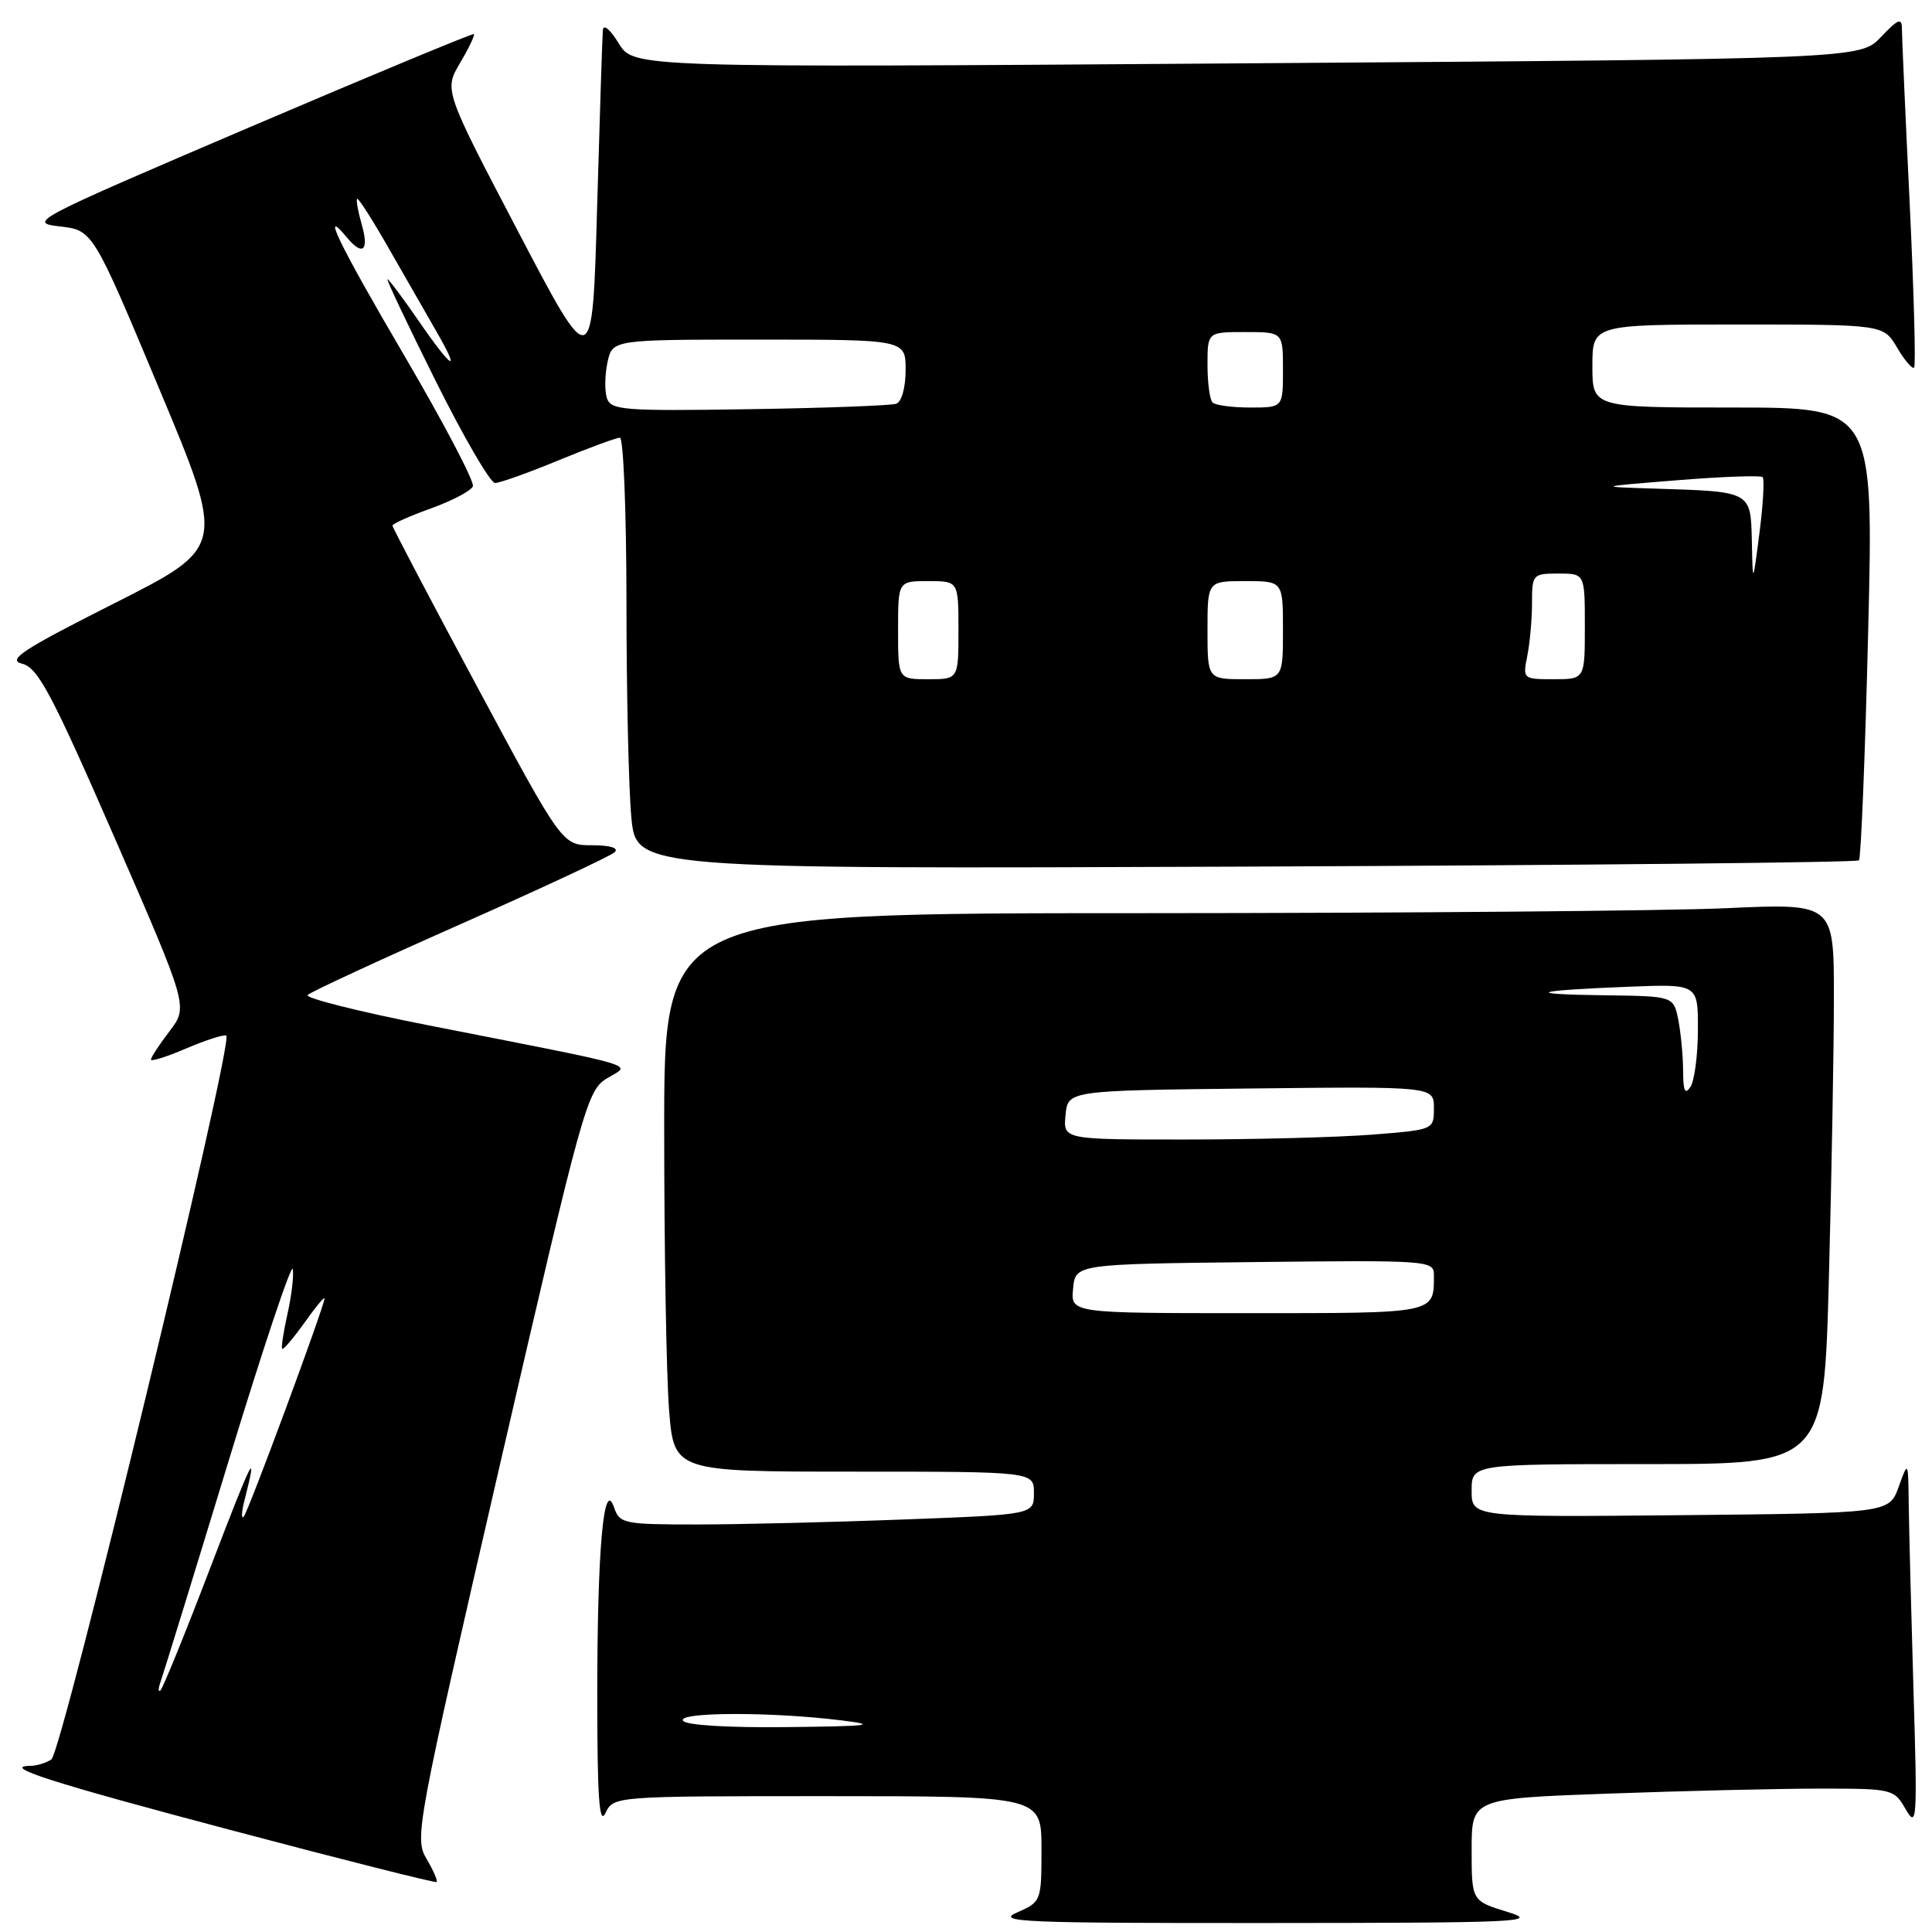 <?xml version="1.0" encoding="UTF-8" standalone="no"?>
<!DOCTYPE svg PUBLIC "-//W3C//DTD SVG 1.1//EN" "http://www.w3.org/Graphics/SVG/1.1/DTD/svg11.dtd" >
<svg xmlns="http://www.w3.org/2000/svg" xmlns:xlink="http://www.w3.org/1999/xlink" version="1.1" viewBox="0 0 256 256">
 <g >
 <path fill="currentColor"
d=" M 199.75 253.34 C 195.00 251.88 195.00 251.88 195.00 245.10 C 195.00 238.32 195.00 238.32 213.16 237.66 C 223.15 237.30 235.73 237.00 241.13 237.00 C 250.78 237.00 250.96 237.04 252.52 239.75 C 254.00 242.31 254.07 241.23 253.55 224.09 C 253.25 213.96 252.97 202.94 252.92 199.59 C 252.85 193.50 252.85 193.50 251.59 197.00 C 250.32 200.50 250.32 200.50 222.66 200.77 C 195.00 201.03 195.00 201.03 195.00 197.52 C 195.00 194.00 195.00 194.00 218.34 194.00 C 241.68 194.00 241.68 194.00 242.34 169.25 C 242.70 155.64 243.00 138.92 243.00 132.09 C 243.00 119.69 243.00 119.69 228.75 120.34 C 220.91 120.70 186.04 120.99 151.25 121.00 C 88.00 121.00 88.00 121.00 88.01 149.75 C 88.01 165.56 88.30 182.21 88.65 186.75 C 89.30 195.00 89.30 195.00 113.15 195.00 C 137.00 195.00 137.00 195.00 137.00 197.84 C 137.00 200.69 137.00 200.69 119.75 201.34 C 110.26 201.70 97.92 202.00 92.32 202.00 C 82.65 202.00 82.10 201.89 81.37 199.75 C 80.00 195.74 79.15 205.17 79.14 224.50 C 79.14 238.15 79.40 241.96 80.22 240.25 C 81.31 238.00 81.31 238.00 109.65 238.00 C 138.00 238.00 138.00 238.00 138.00 245.00 C 138.00 251.93 137.97 252.01 134.75 253.42 C 131.87 254.68 135.61 254.83 168.00 254.81 C 201.46 254.79 204.10 254.67 199.75 253.34 Z  M 56.52 246.31 C 54.90 243.56 55.16 242.17 66.26 194.01 C 77.25 146.39 77.78 144.49 80.44 142.88 C 83.64 140.94 85.75 141.56 56.77 135.86 C 47.56 134.05 40.36 132.24 40.77 131.84 C 41.17 131.43 50.27 127.22 61.00 122.47 C 71.72 117.72 80.93 113.42 81.45 112.92 C 82.03 112.36 80.86 112.00 78.45 112.00 C 74.50 112.00 74.50 112.00 63.25 91.04 C 57.06 79.51 52.00 69.88 52.00 69.64 C 52.00 69.40 54.31 68.37 57.12 67.36 C 59.94 66.34 62.44 65.03 62.66 64.43 C 62.89 63.84 58.78 56.00 53.52 47.03 C 44.91 32.34 42.40 27.16 45.98 31.48 C 48.04 33.96 48.92 33.22 47.95 29.82 C 47.45 28.07 47.16 26.50 47.32 26.35 C 47.48 26.19 49.33 29.08 51.44 32.78 C 53.55 36.48 56.38 41.41 57.73 43.75 C 61.18 49.71 59.96 49.04 55.46 42.50 C 53.37 39.47 51.52 37.00 51.34 37.00 C 51.16 37.00 54.04 43.07 57.74 50.50 C 61.44 57.92 64.97 64.00 65.60 64.00 C 66.22 64.00 70.00 62.65 74.00 61.00 C 78.00 59.35 81.66 58.00 82.14 58.00 C 82.61 58.00 83.00 67.79 83.01 79.75 C 83.01 91.71 83.30 104.57 83.66 108.33 C 84.30 115.15 84.30 115.15 165.07 114.83 C 209.49 114.65 246.05 114.28 246.32 114.00 C 246.59 113.72 247.14 100.11 247.54 83.75 C 248.27 54.00 248.27 54.00 229.64 54.00 C 211.00 54.00 211.00 54.00 211.00 48.50 C 211.00 43.00 211.00 43.00 230.28 43.00 C 249.57 43.00 249.57 43.00 251.38 46.07 C 252.38 47.76 253.39 48.94 253.63 48.71 C 253.87 48.47 253.60 38.65 253.04 26.89 C 252.47 15.12 252.01 4.71 252.01 3.73 C 252.00 2.32 251.45 2.56 249.25 4.89 C 246.50 7.81 246.50 7.81 165.23 8.39 C 83.95 8.97 83.95 8.97 81.98 5.74 C 80.84 3.87 79.95 3.14 79.88 4.00 C 79.81 4.83 79.47 15.39 79.12 27.49 C 78.50 49.48 78.50 49.48 68.67 30.71 C 58.84 11.94 58.84 11.94 60.96 8.34 C 62.13 6.37 62.95 4.64 62.79 4.52 C 62.63 4.39 49.23 9.96 33.00 16.89 C 4.37 29.13 3.63 29.51 7.90 30.00 C 12.30 30.50 12.30 30.50 21.09 51.50 C 29.88 72.50 29.88 72.50 15.19 79.92 C 2.93 86.11 0.90 87.44 2.94 87.95 C 5.03 88.47 6.84 91.88 15.17 110.97 C 24.94 133.39 24.94 133.39 22.47 136.63 C 21.11 138.41 20.00 140.11 20.00 140.40 C 20.00 140.69 22.10 140.03 24.66 138.93 C 27.22 137.84 29.61 137.06 29.98 137.22 C 31.07 137.68 8.23 232.24 6.80 233.14 C 6.09 233.60 4.86 233.98 4.08 233.98 C 0.02 234.03 6.66 236.16 30.83 242.56 C 45.50 246.45 57.66 249.51 57.85 249.38 C 58.04 249.25 57.44 247.87 56.52 246.31 Z  M 90.50 228.00 C 89.78 226.84 102.25 226.81 111.50 227.96 C 116.48 228.58 115.26 228.73 104.31 228.85 C 96.43 228.94 90.87 228.60 90.50 228.00 Z  M 142.19 170.75 C 142.50 167.50 142.50 167.50 166.25 167.23 C 189.17 166.97 190.00 167.03 190.00 168.90 C 190.00 174.10 190.50 174.00 165.33 174.00 C 141.87 174.00 141.87 174.00 142.19 170.75 Z  M 141.19 147.75 C 141.50 144.50 141.50 144.50 165.75 144.23 C 190.00 143.96 190.00 143.96 190.00 146.83 C 190.00 149.70 190.00 149.70 181.75 150.35 C 177.21 150.70 166.16 150.99 157.19 150.99 C 140.87 151.00 140.87 151.00 141.19 147.75 Z  M 223.02 141.88 C 223.01 139.88 222.72 136.84 222.38 135.12 C 221.75 132.00 221.75 132.00 212.62 131.88 C 201.68 131.74 203.05 131.25 215.75 130.75 C 225.00 130.38 225.00 130.38 224.98 136.44 C 224.98 139.77 224.53 143.18 224.00 144.00 C 223.28 145.12 223.03 144.58 223.02 141.88 Z  M 21.30 222.77 C 21.64 221.82 25.65 208.81 30.21 193.85 C 34.77 178.89 38.63 167.33 38.79 168.16 C 38.95 168.99 38.64 171.65 38.10 174.06 C 37.56 176.47 37.24 178.57 37.39 178.73 C 37.55 178.88 38.87 177.32 40.34 175.27 C 41.80 173.21 43.00 171.76 43.00 172.05 C 43.00 173.04 32.83 200.50 32.28 201.00 C 31.97 201.28 32.00 200.38 32.35 199.00 C 34.23 191.58 33.55 192.90 27.96 207.49 C 24.60 216.29 21.58 223.71 21.26 223.99 C 20.94 224.27 20.96 223.72 21.30 222.77 Z  M 119.00 83.50 C 119.00 77.00 119.00 77.00 123.00 77.00 C 127.00 77.00 127.00 77.00 127.00 83.50 C 127.00 90.00 127.00 90.00 123.00 90.00 C 119.00 90.00 119.00 90.00 119.00 83.50 Z  M 160.00 83.50 C 160.00 77.00 160.00 77.00 165.00 77.00 C 170.00 77.00 170.00 77.00 170.00 83.50 C 170.00 90.00 170.00 90.00 165.00 90.00 C 160.00 90.00 160.00 90.00 160.00 83.50 Z  M 202.38 86.88 C 202.72 85.16 203.00 82.01 203.00 79.88 C 203.00 76.11 203.10 76.00 206.50 76.00 C 210.00 76.00 210.00 76.00 210.00 83.00 C 210.00 90.00 210.00 90.00 205.88 90.00 C 201.79 90.00 201.76 89.97 202.38 86.88 Z  M 232.13 71.77 C 231.98 65.08 232.11 65.15 219.50 64.75 C 211.50 64.50 211.50 64.50 222.29 63.63 C 228.23 63.15 233.30 62.97 233.56 63.22 C 233.81 63.48 233.63 66.80 233.14 70.60 C 232.25 77.50 232.25 77.50 232.13 71.77 Z  M 80.41 52.73 C 80.10 51.75 80.15 49.62 80.50 47.98 C 81.16 45.00 81.16 45.00 100.58 45.00 C 120.00 45.00 120.00 45.00 120.00 49.03 C 120.00 51.36 119.47 53.25 118.75 53.50 C 118.06 53.74 109.28 54.07 99.24 54.22 C 82.49 54.48 80.93 54.35 80.41 52.73 Z  M 160.67 53.33 C 160.30 52.97 160.00 50.72 160.00 48.33 C 160.00 44.00 160.00 44.00 165.00 44.00 C 170.00 44.00 170.00 44.00 170.00 49.00 C 170.00 54.00 170.00 54.00 165.67 54.00 C 163.28 54.00 161.03 53.70 160.67 53.33 Z "/>
</g>
</svg>